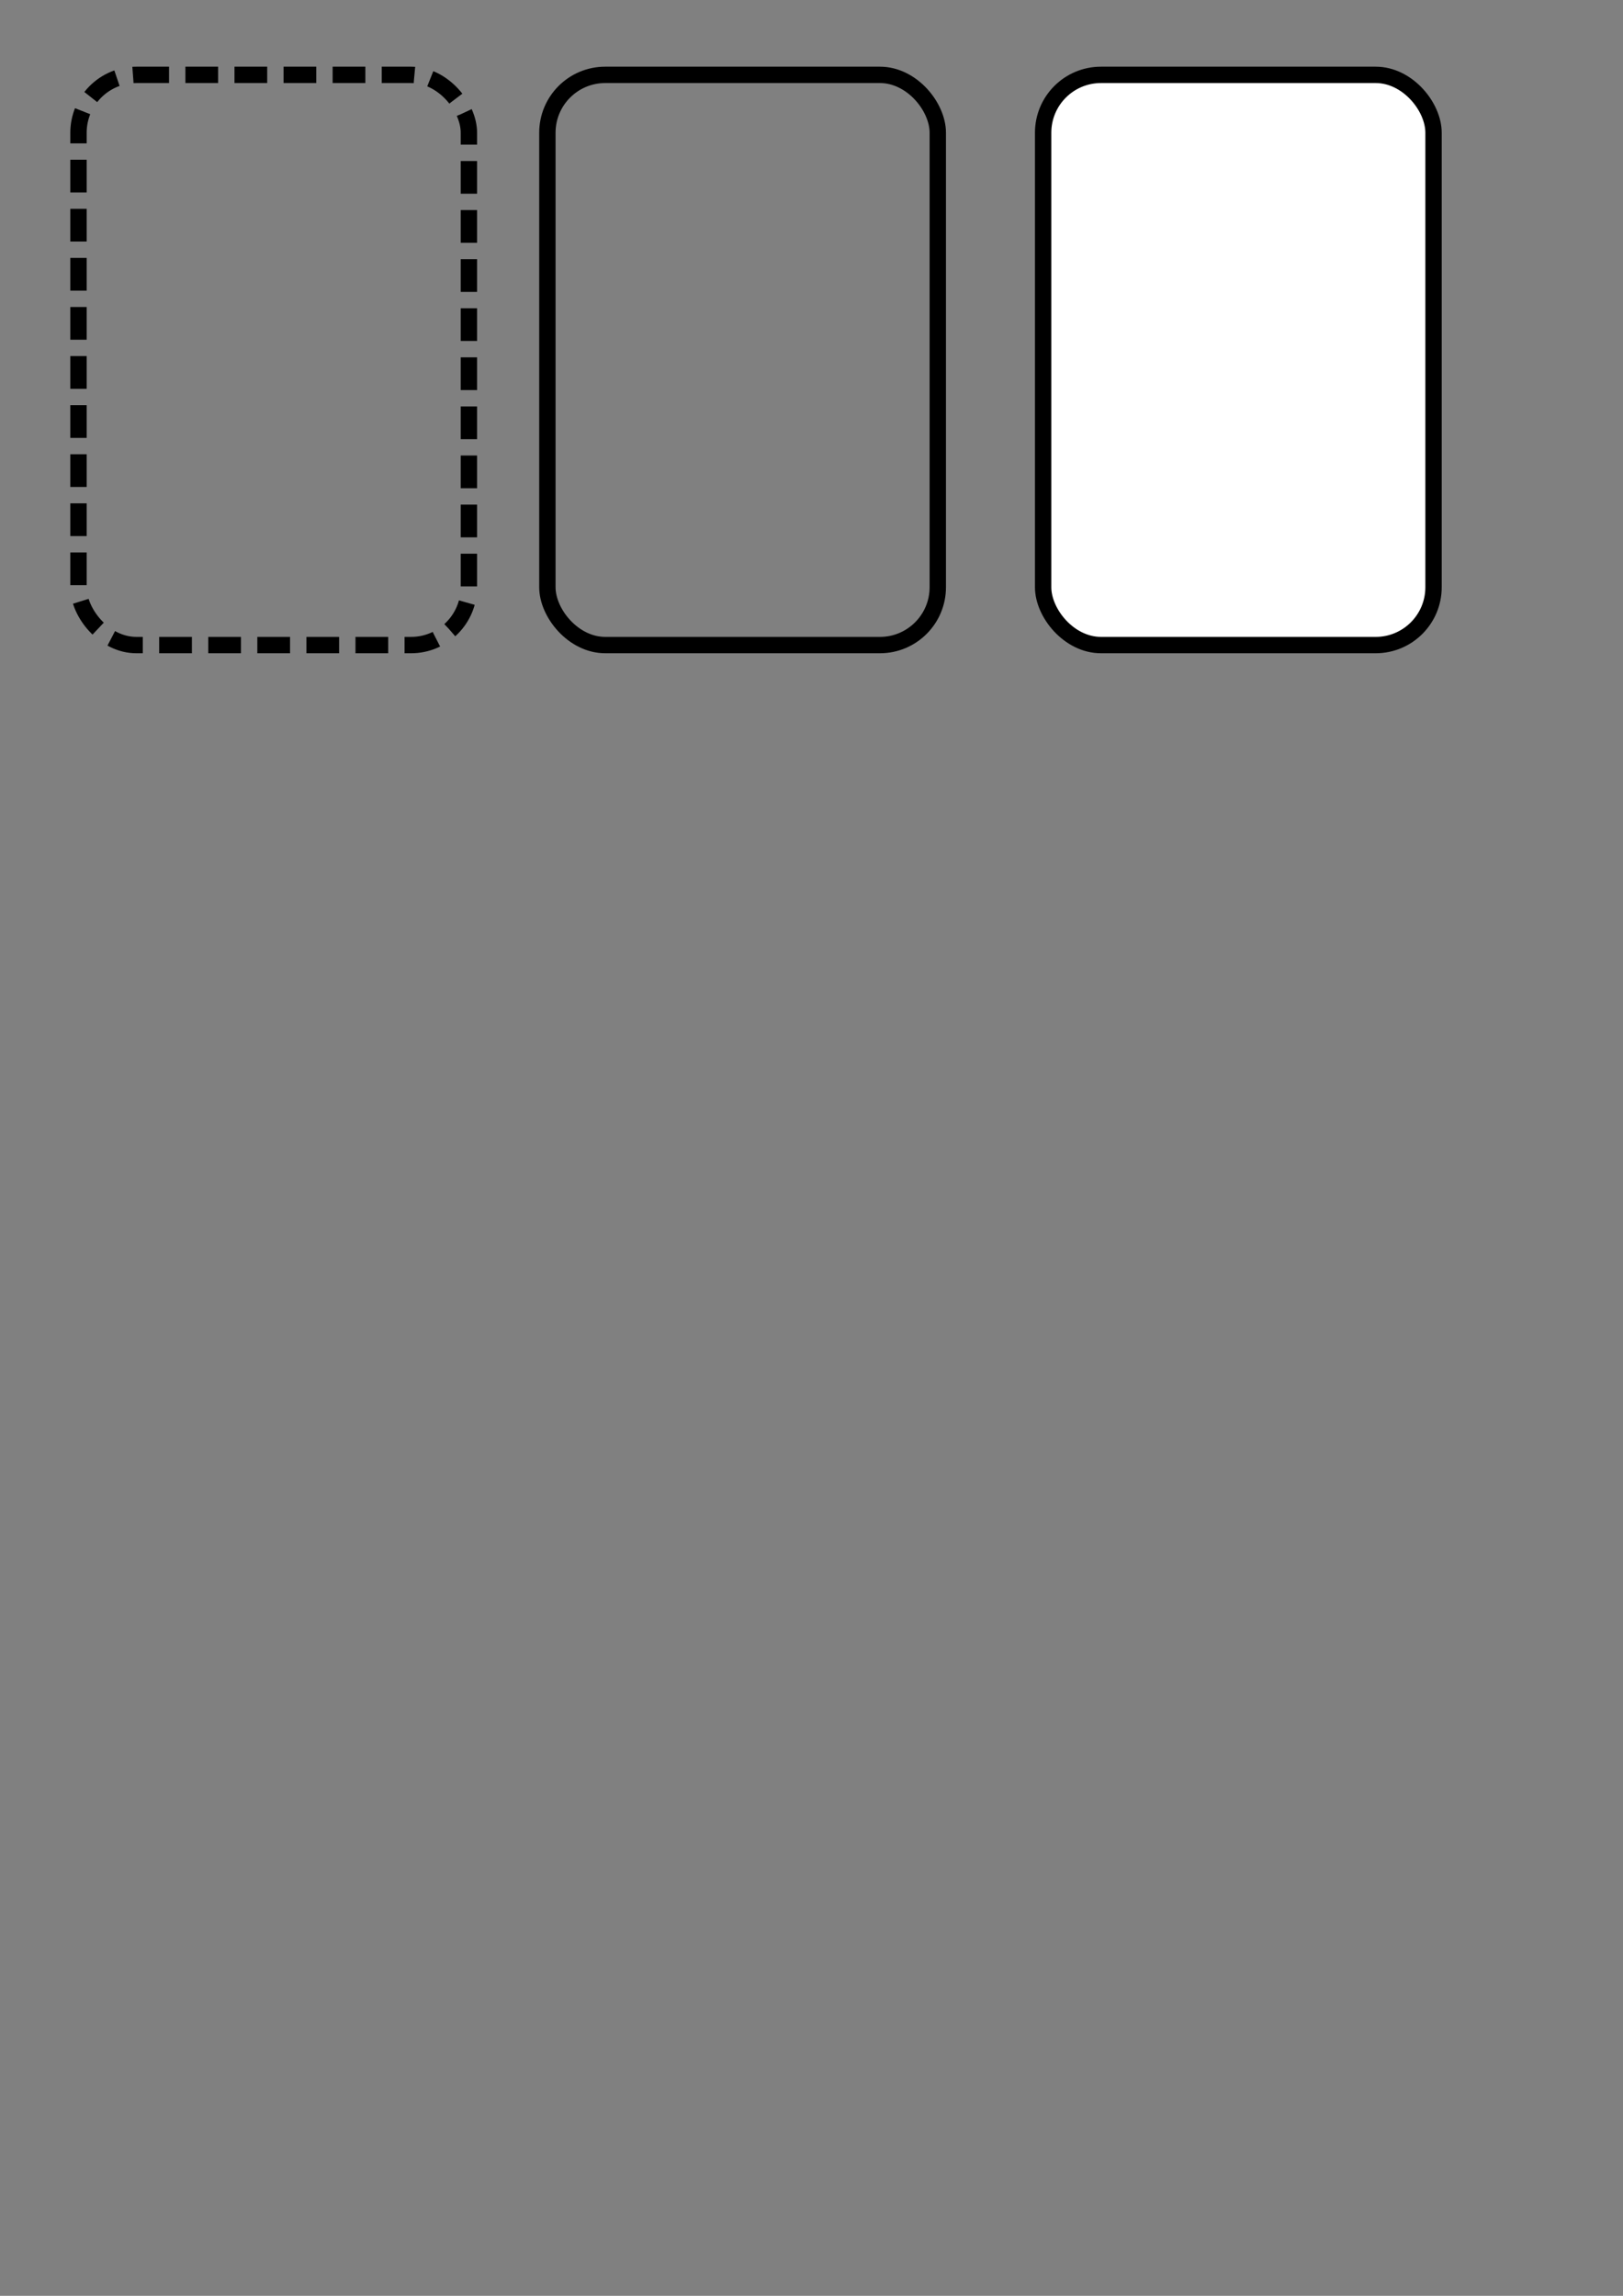 <?xml version="1.0" encoding="UTF-8" standalone="no"?>
<!-- Created with Inkscape (http://www.inkscape.org/) -->

<svg
   xmlns:dc="http://purl.org/dc/elements/1.1/"
   xmlns:cc="http://creativecommons.org/ns#"
   xmlns:rdf="http://www.w3.org/1999/02/22-rdf-syntax-ns#"
   xmlns:svg="http://www.w3.org/2000/svg"
   xmlns="http://www.w3.org/2000/svg"
   xmlns:sodipodi="http://sodipodi.sourceforge.net/DTD/sodipodi-0.dtd"
   xmlns:inkscape="http://www.inkscape.org/namespaces/inkscape"
   width="210mm"
   height="297mm"
   viewBox="0 0 210 297"
   version="1.1"
   id="svg8"
   sodipodi:docname="card.svg"
   inkscape:version="0.92.2 5c3e80d, 2017-08-06">
  <rect x="0" y="0" width="210" height="297" fill="#808080" stroke="none"/>
  <defs
     id="defs2" />
  <sodipodi:namedview
     id="base"
     pagecolor="#ffffff"
     bordercolor="#666666"
     borderopacity="1.0"
     inkscape:pageopacity="0.0"
     inkscape:pageshadow="2"
     inkscape:zoom="0.98994949"
     inkscape:cx="333.91944"
     inkscape:cy="806.64237"
     inkscape:document-units="mm"
     inkscape:current-layer="layer1"
     showgrid="false"
     inkscape:snap-global="false"
     units="mm"
     inkscape:window-width="1680"
     inkscape:window-height="1005"
     inkscape:window-x="131"
     inkscape:window-y="1083"
     inkscape:window-maximized="0" />
  <g
     inkscape:label="Layer 1"
     inkscape:groupmode="layer"
     id="layer1">
    <rect
       style="opacity:1;fill:none;fill-opacity:0;fill-rule:nonzero;stroke:#000000;stroke-width:2.117;stroke-linecap:butt;stroke-linejoin:round;stroke-miterlimit:4;stroke-dasharray:4.233,2.117;stroke-dashoffset:0;stroke-opacity:1;paint-order:normal"
       id="rect815"
       width="50.514"
       height="73.766"
       x="10.156"
       y="9.685"
       ry="7.484"
       inkscape:export-filename="/Users/liyang/project/freecell/Assets/texture/border_dot.png"
       inkscape:export-xdpi="87.210167"
       inkscape:export-ydpi="87.210167" />
    <rect
       ry="7.484"
       y="9.685"
       x="70.826"
       height="73.766"
       width="50.514"
       id="rect817"
       style="opacity:1;fill:none;fill-opacity:0;fill-rule:nonzero;stroke:#000000;stroke-width:2.117;stroke-linecap:butt;stroke-linejoin:round;stroke-miterlimit:4;stroke-dasharray:none;stroke-dashoffset:0;stroke-opacity:1;paint-order:normal"
       inkscape:export-filename="/Users/liyang/project/freecell/Assets/texture/border.png"
       inkscape:export-xdpi="72"
       inkscape:export-ydpi="72" />
    <rect
       style="opacity:1;fill:#ffffff;fill-opacity:1;fill-rule:nonzero;stroke:#000000;stroke-width:2.117;stroke-linecap:butt;stroke-linejoin:round;stroke-miterlimit:4;stroke-dasharray:none;stroke-dashoffset:0;stroke-opacity:1;paint-order:normal"
       id="rect838"
       width="50.514"
       height="73.766"
       x="134.971"
       y="9.685"
       ry="7.484"
       inkscape:export-filename="/Users/liyang/project/freecell/Assets/texture/card_bg.png"
       inkscape:export-xdpi="72"
       inkscape:export-ydpi="72" />
  </g>
</svg>
